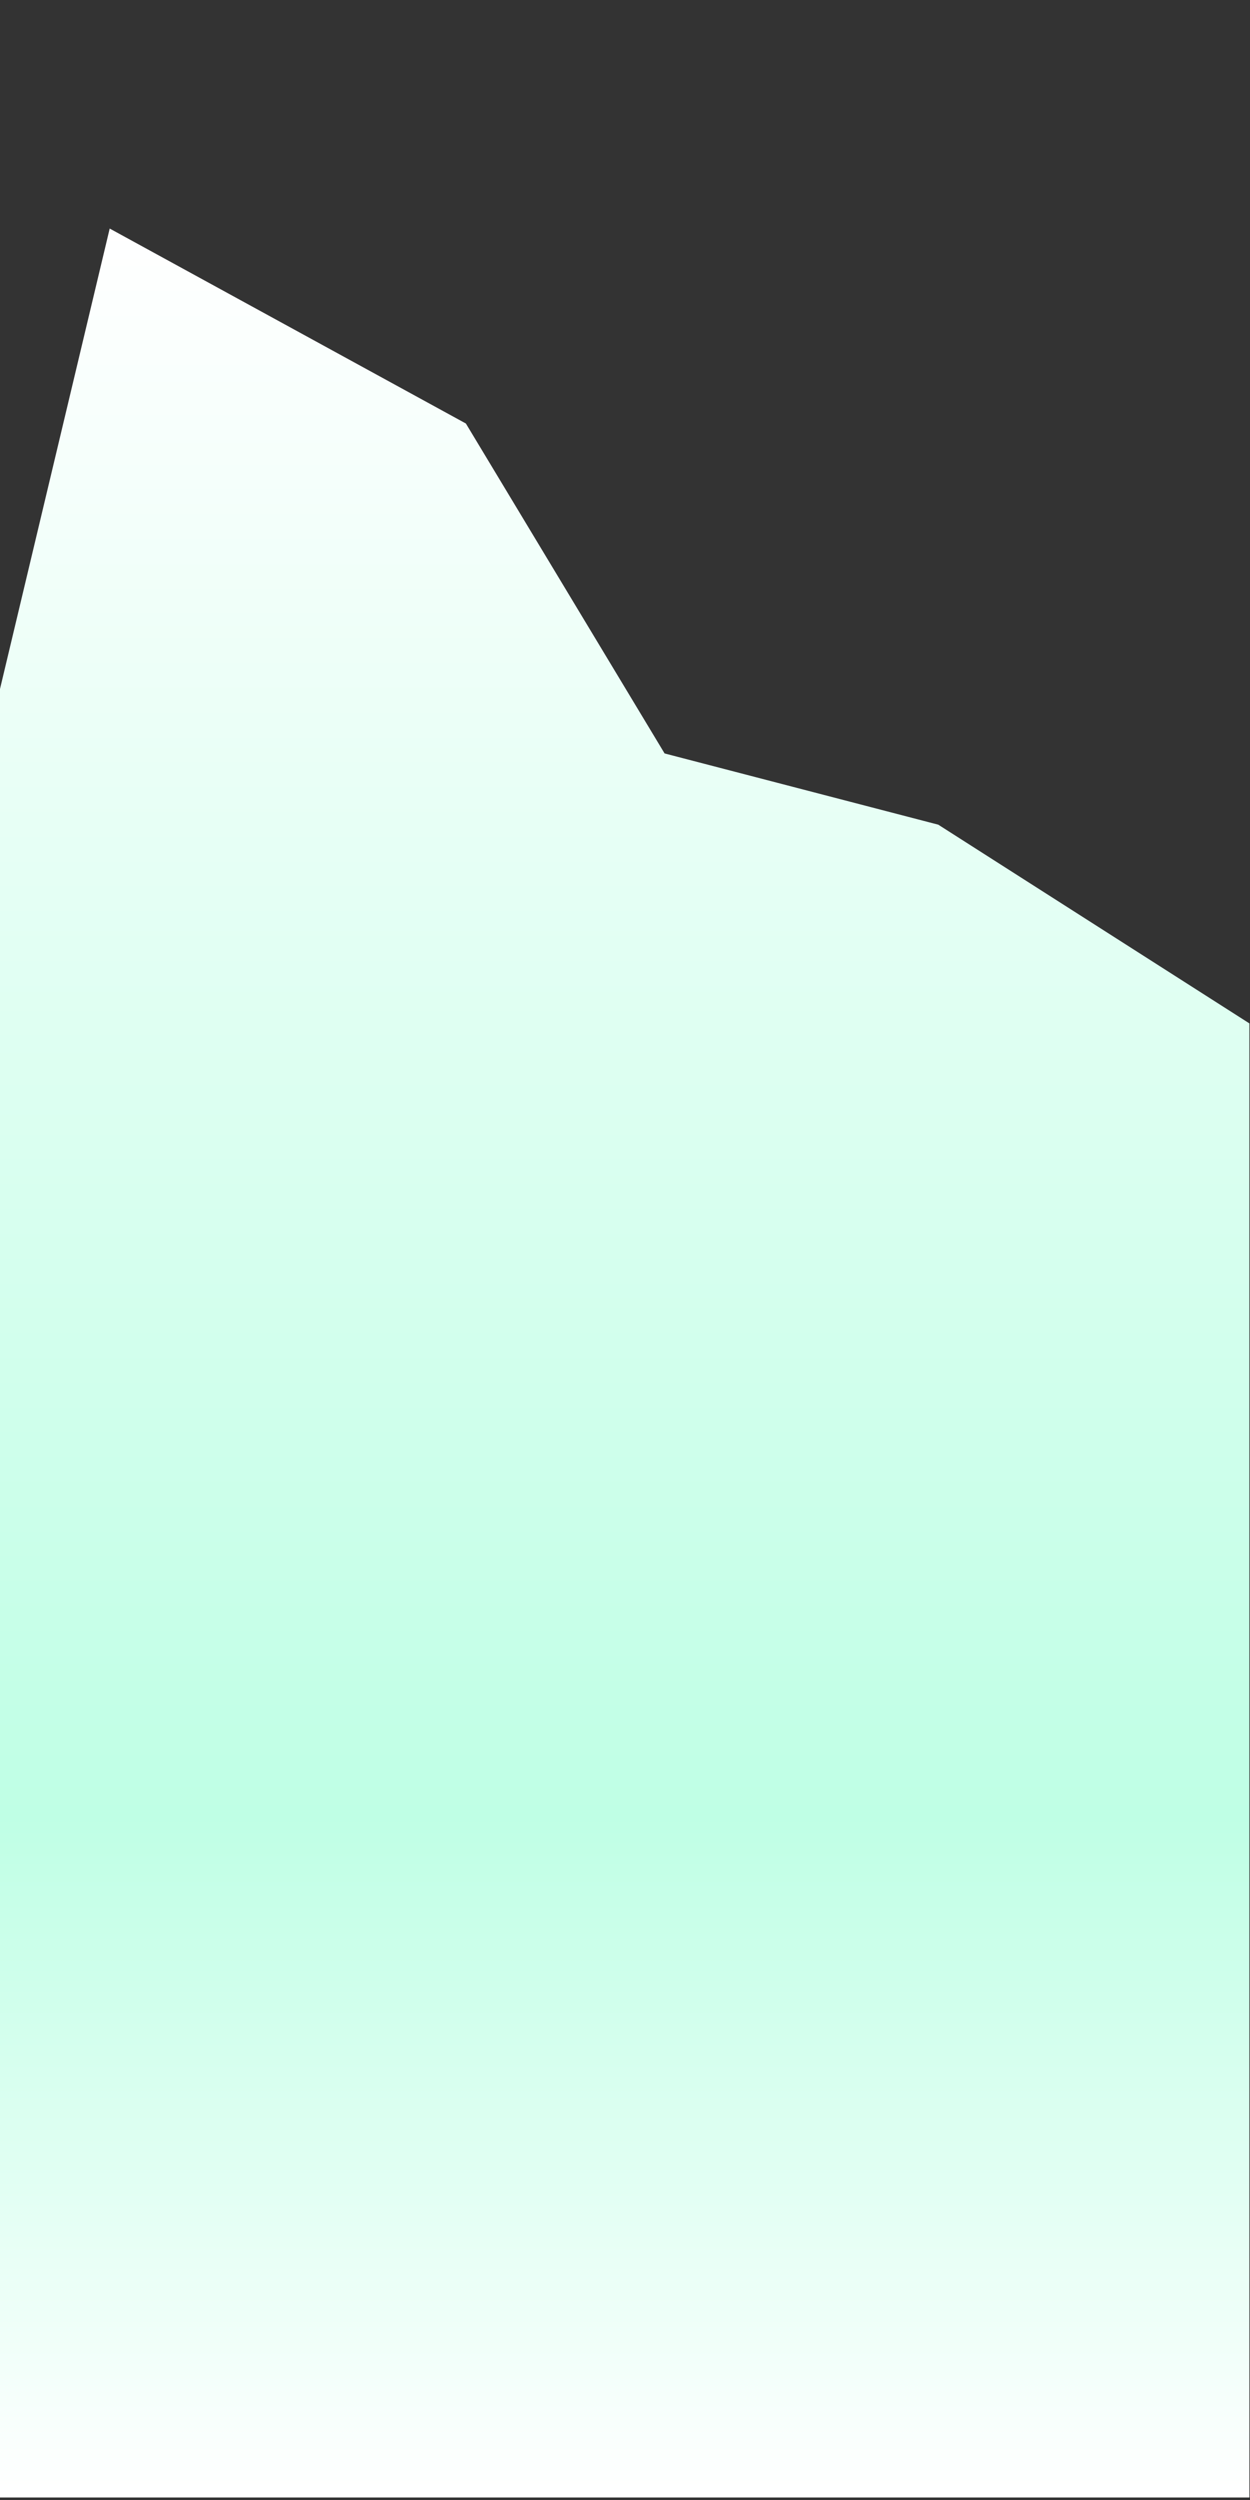 <svg id="Layer_1" data-name="Layer 1" xmlns="http://www.w3.org/2000/svg" xmlns:xlink="http://www.w3.org/1999/xlink" viewBox="0 0 2000 4000"><rect x="0" y="0" width="2000" height="4000" fill="#333333" stroke="none"/><defs><style>.cls-1{fill:url(#linear-gradient);}</style><linearGradient id="linear-gradient" x1="999.36" y1="365.69" x2="999.36" y2="3996" gradientUnits="userSpaceOnUse"><stop offset="0" stop-color="#fff"/><stop offset="0.7" stop-color="#bfffe5"/><stop offset="1" stop-color="#fff"/></linearGradient></defs><title>Artboard 12</title><polygon class="cls-1" points="-0.28 1103.54 175.53 365.69 745.41 677.63 1063.35 1205.52 1501.26 1319.5 1999 1637.43 1999 3996 0 3996 -0.28 1103.54"/></svg>